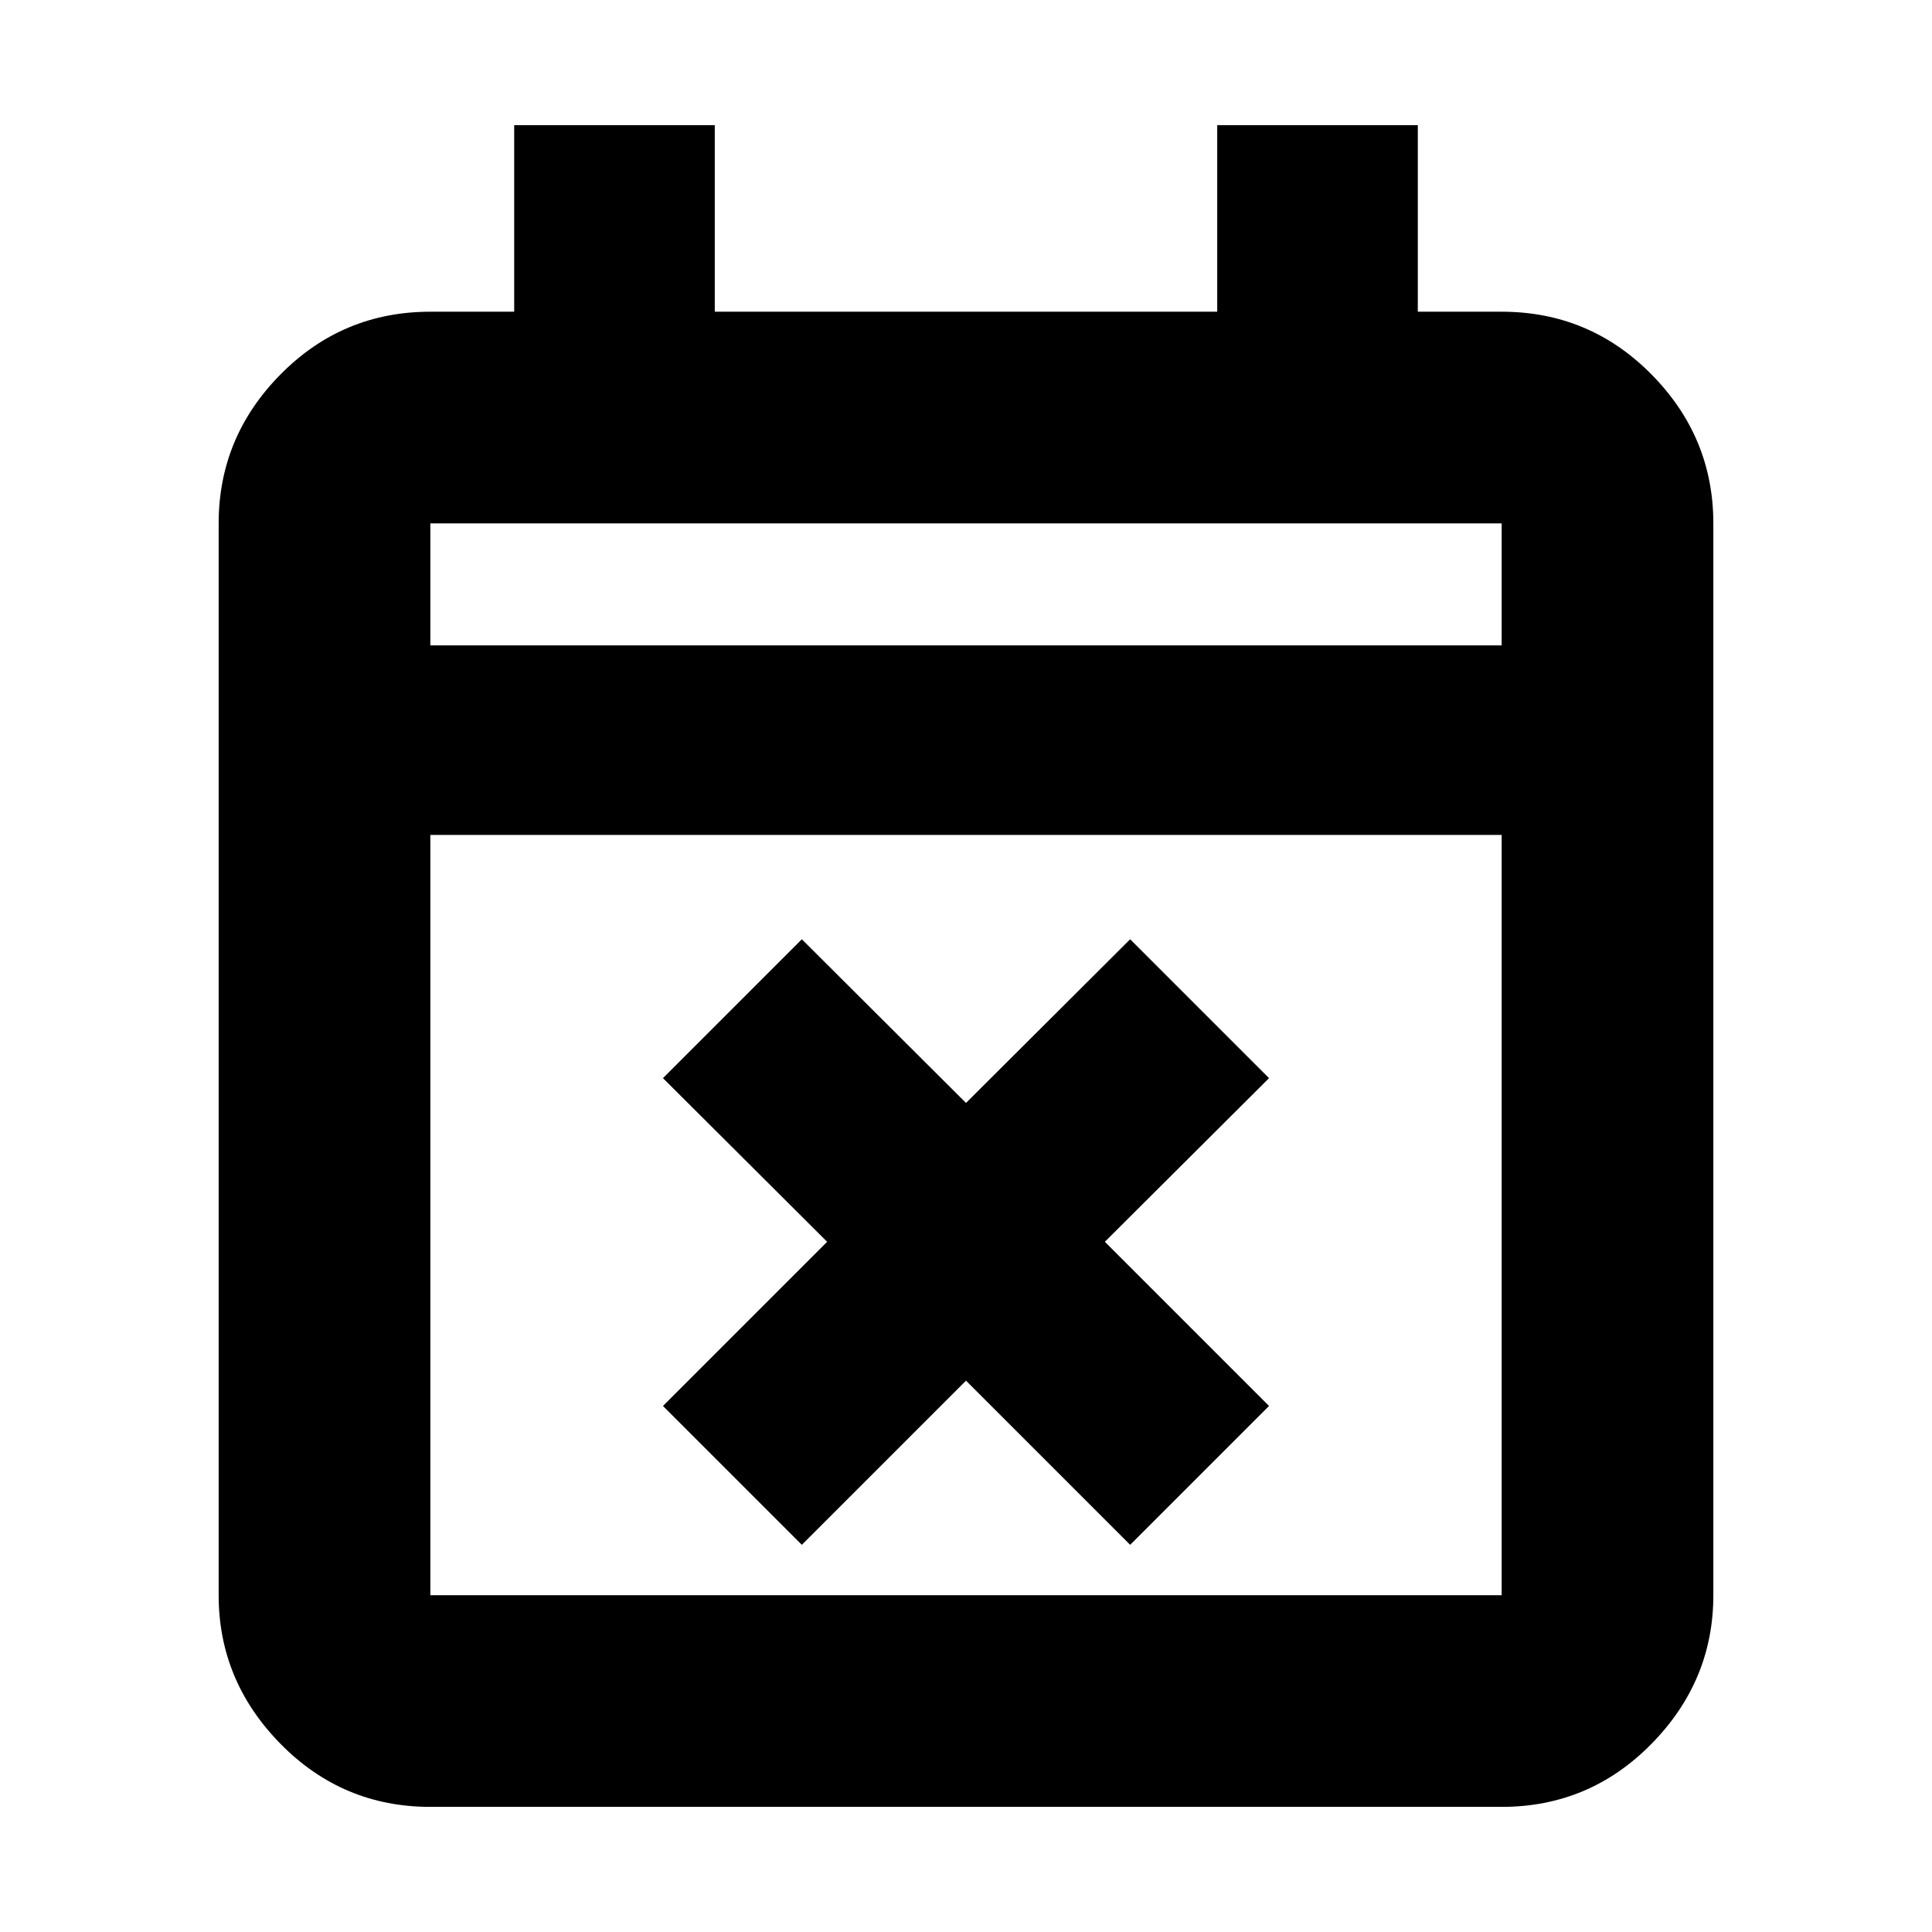 <svg xmlns="http://www.w3.org/2000/svg" height="20" viewBox="0 -960 960 960" width="20"><path d="m398.43-192.39-69-69L411-342.96l-81.57-81.32 69-69L480-411.96l81.57-81.32 69 69L549-342.96l81.57 81.57-69 69L480-273.96l-81.57 81.57ZM213.83-62.17q-43.63 0-74.41-31.29-30.77-31.29-30.77-73.89v-532.58q0-42.93 30.77-74.06 30.78-31.12 74.41-31.12h41.67v-92.72h99.67v92.72h249.66v-92.72h99.67v92.72h41.67q43.63 0 74.41 31.12 30.77 31.13 30.77 74.06v532.58q0 42.6-30.77 73.89-30.78 31.29-74.41 31.29H213.83Zm0-105.18h532.34v-377.78H213.83v377.78Zm0-471.95h532.34v-60.63H213.83v60.63Zm0 0v-60.63 60.63Z"/></svg>
